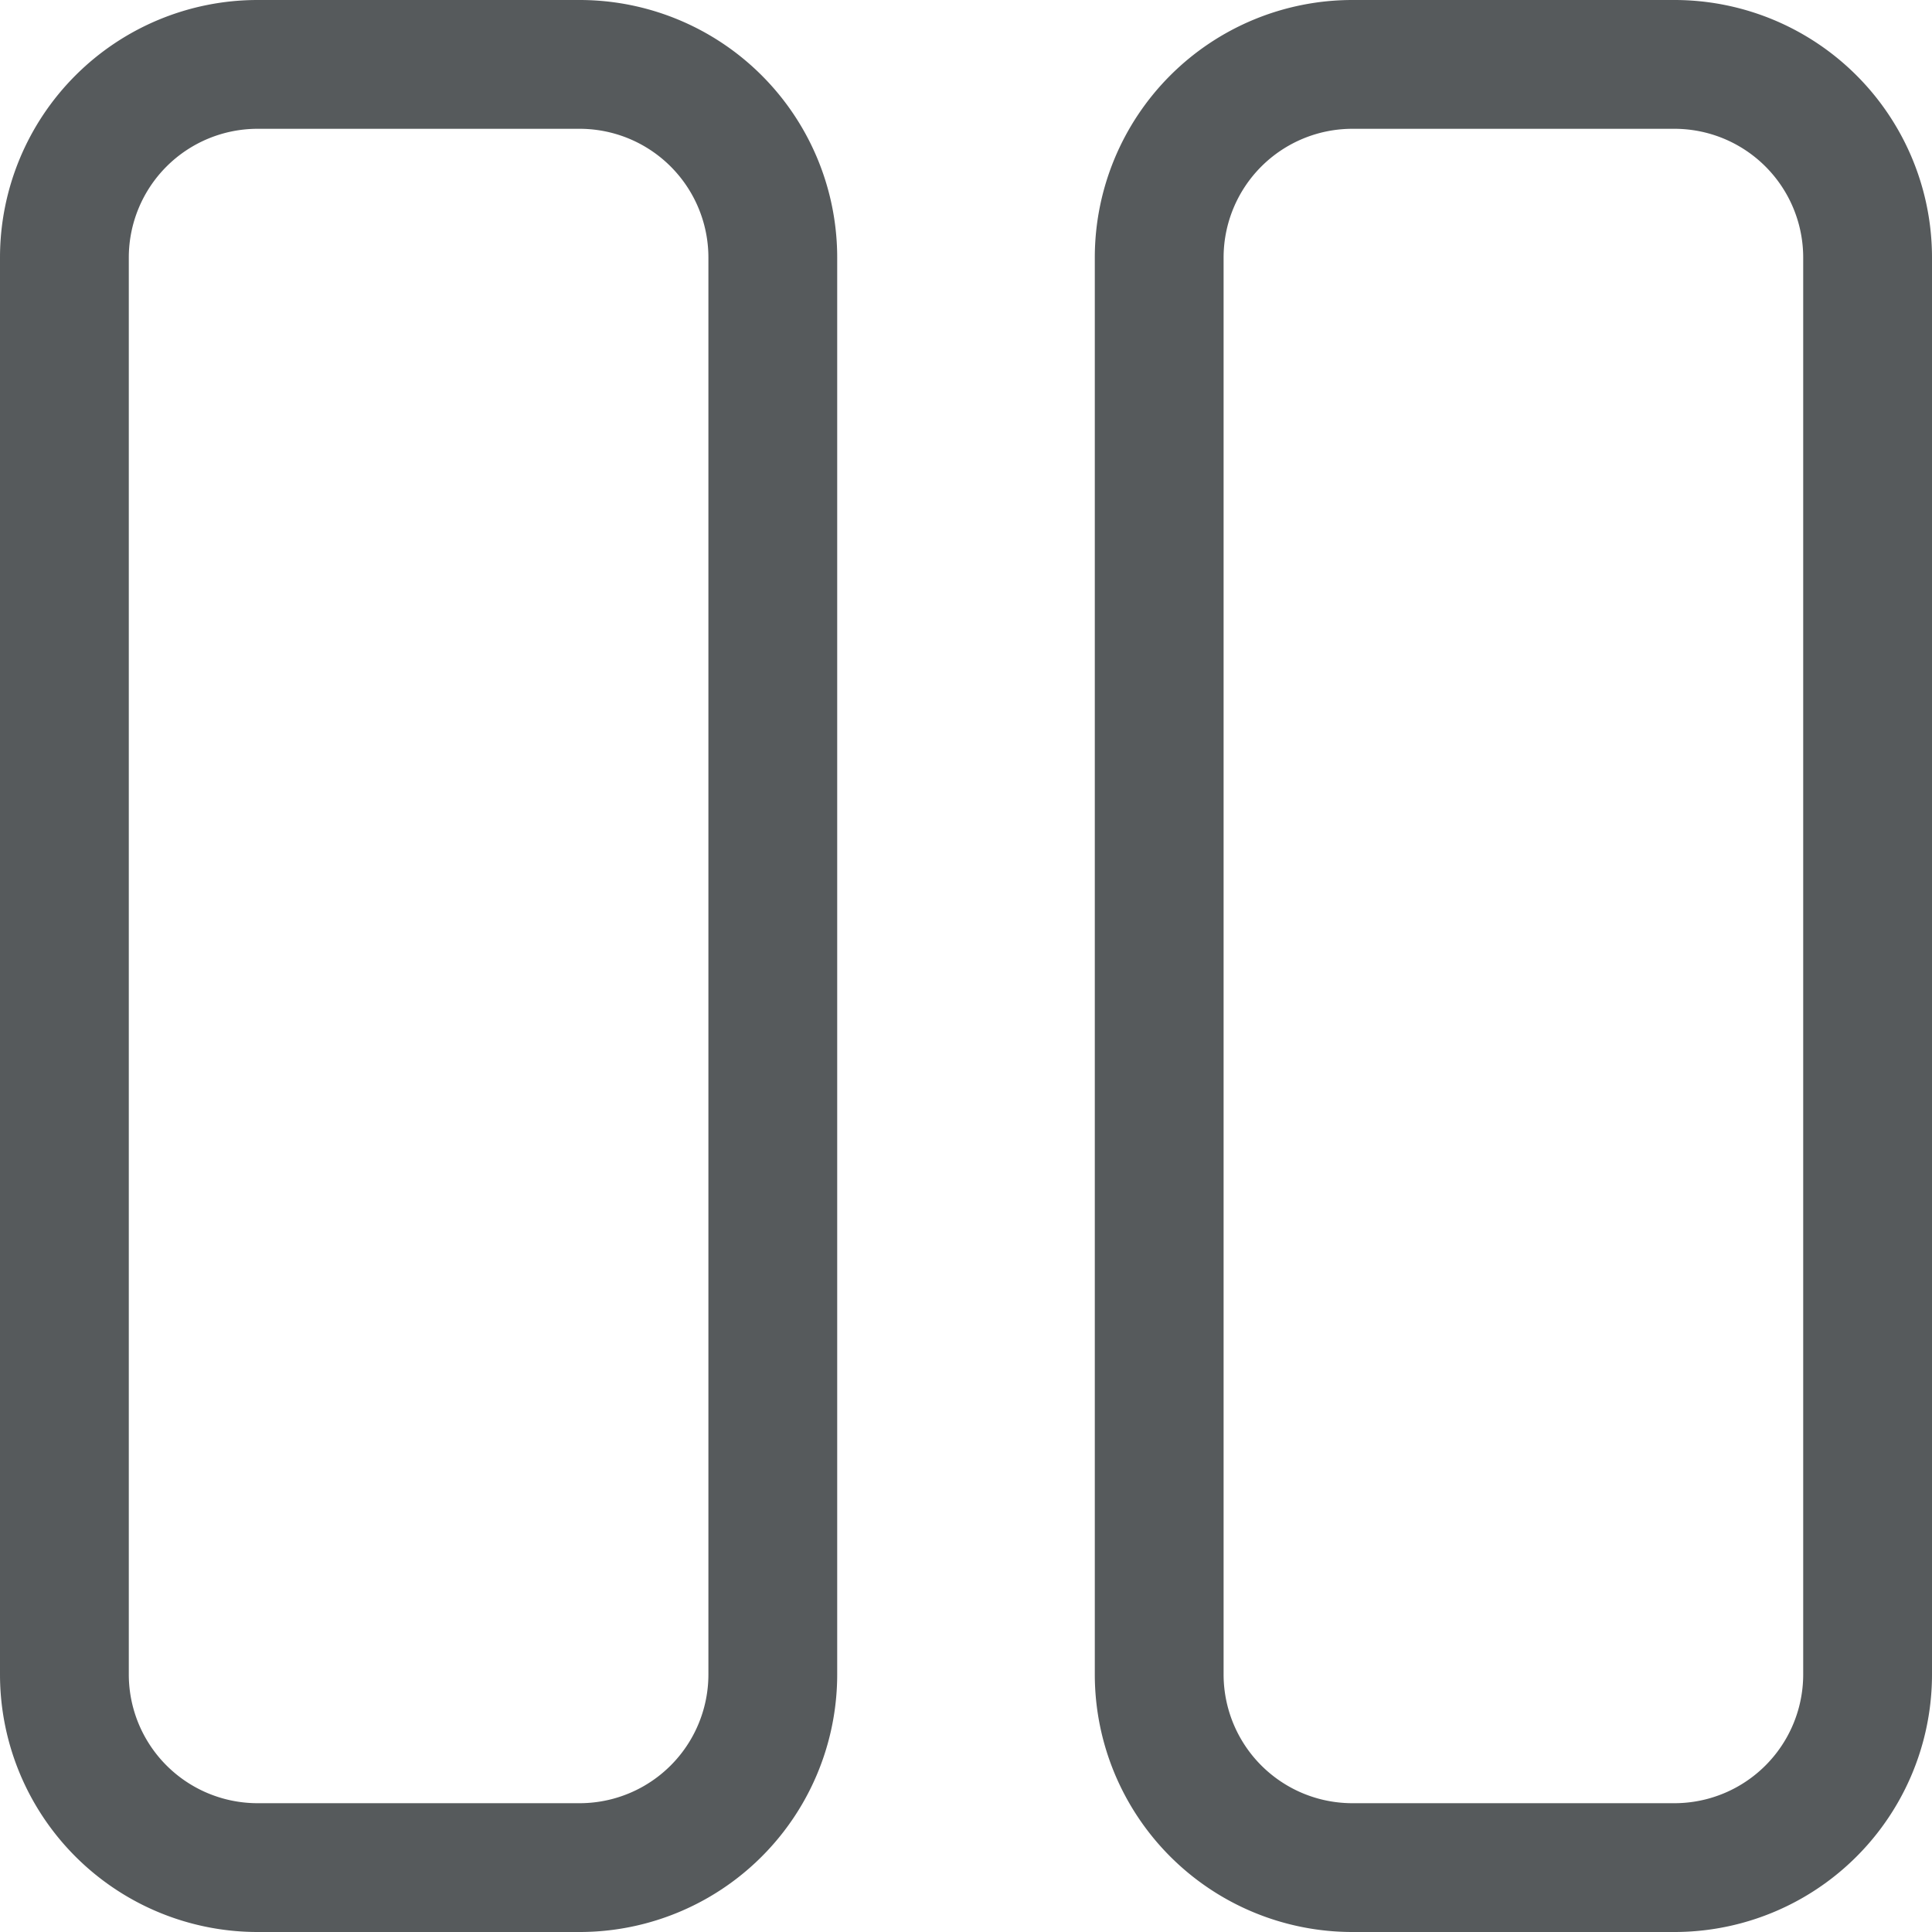 <svg width="30" height="30" xmlns="http://www.w3.org/2000/svg" viewBox="0 0 30 30">
  <path fill="#565a5c" d="M9,30H4a4,4,0,0,1-4-4V4A4,4,0,0,1,4,0H9a4,4,0,0,1,4,4V26A4,4,0,0,1,9,30ZM4,2A2,2,0,0,0,2,4V26a2,2,0,0,0,2,2H9a2,2,0,0,0,2-2V4A2,2,0,0,0,9,2Z"/>
  <path fill="#565a5c" d="M26,30H21a4,4,0,0,1-4-4V4a4,4,0,0,1,4-4h5a4,4,0,0,1,4,4V26A4,4,0,0,1,26,30ZM21,2a2,2,0,0,0-2,2V26a2,2,0,0,0,2,2h5a2,2,0,0,0,2-2V4a2,2,0,0,0-2-2Z"/>
</svg>

